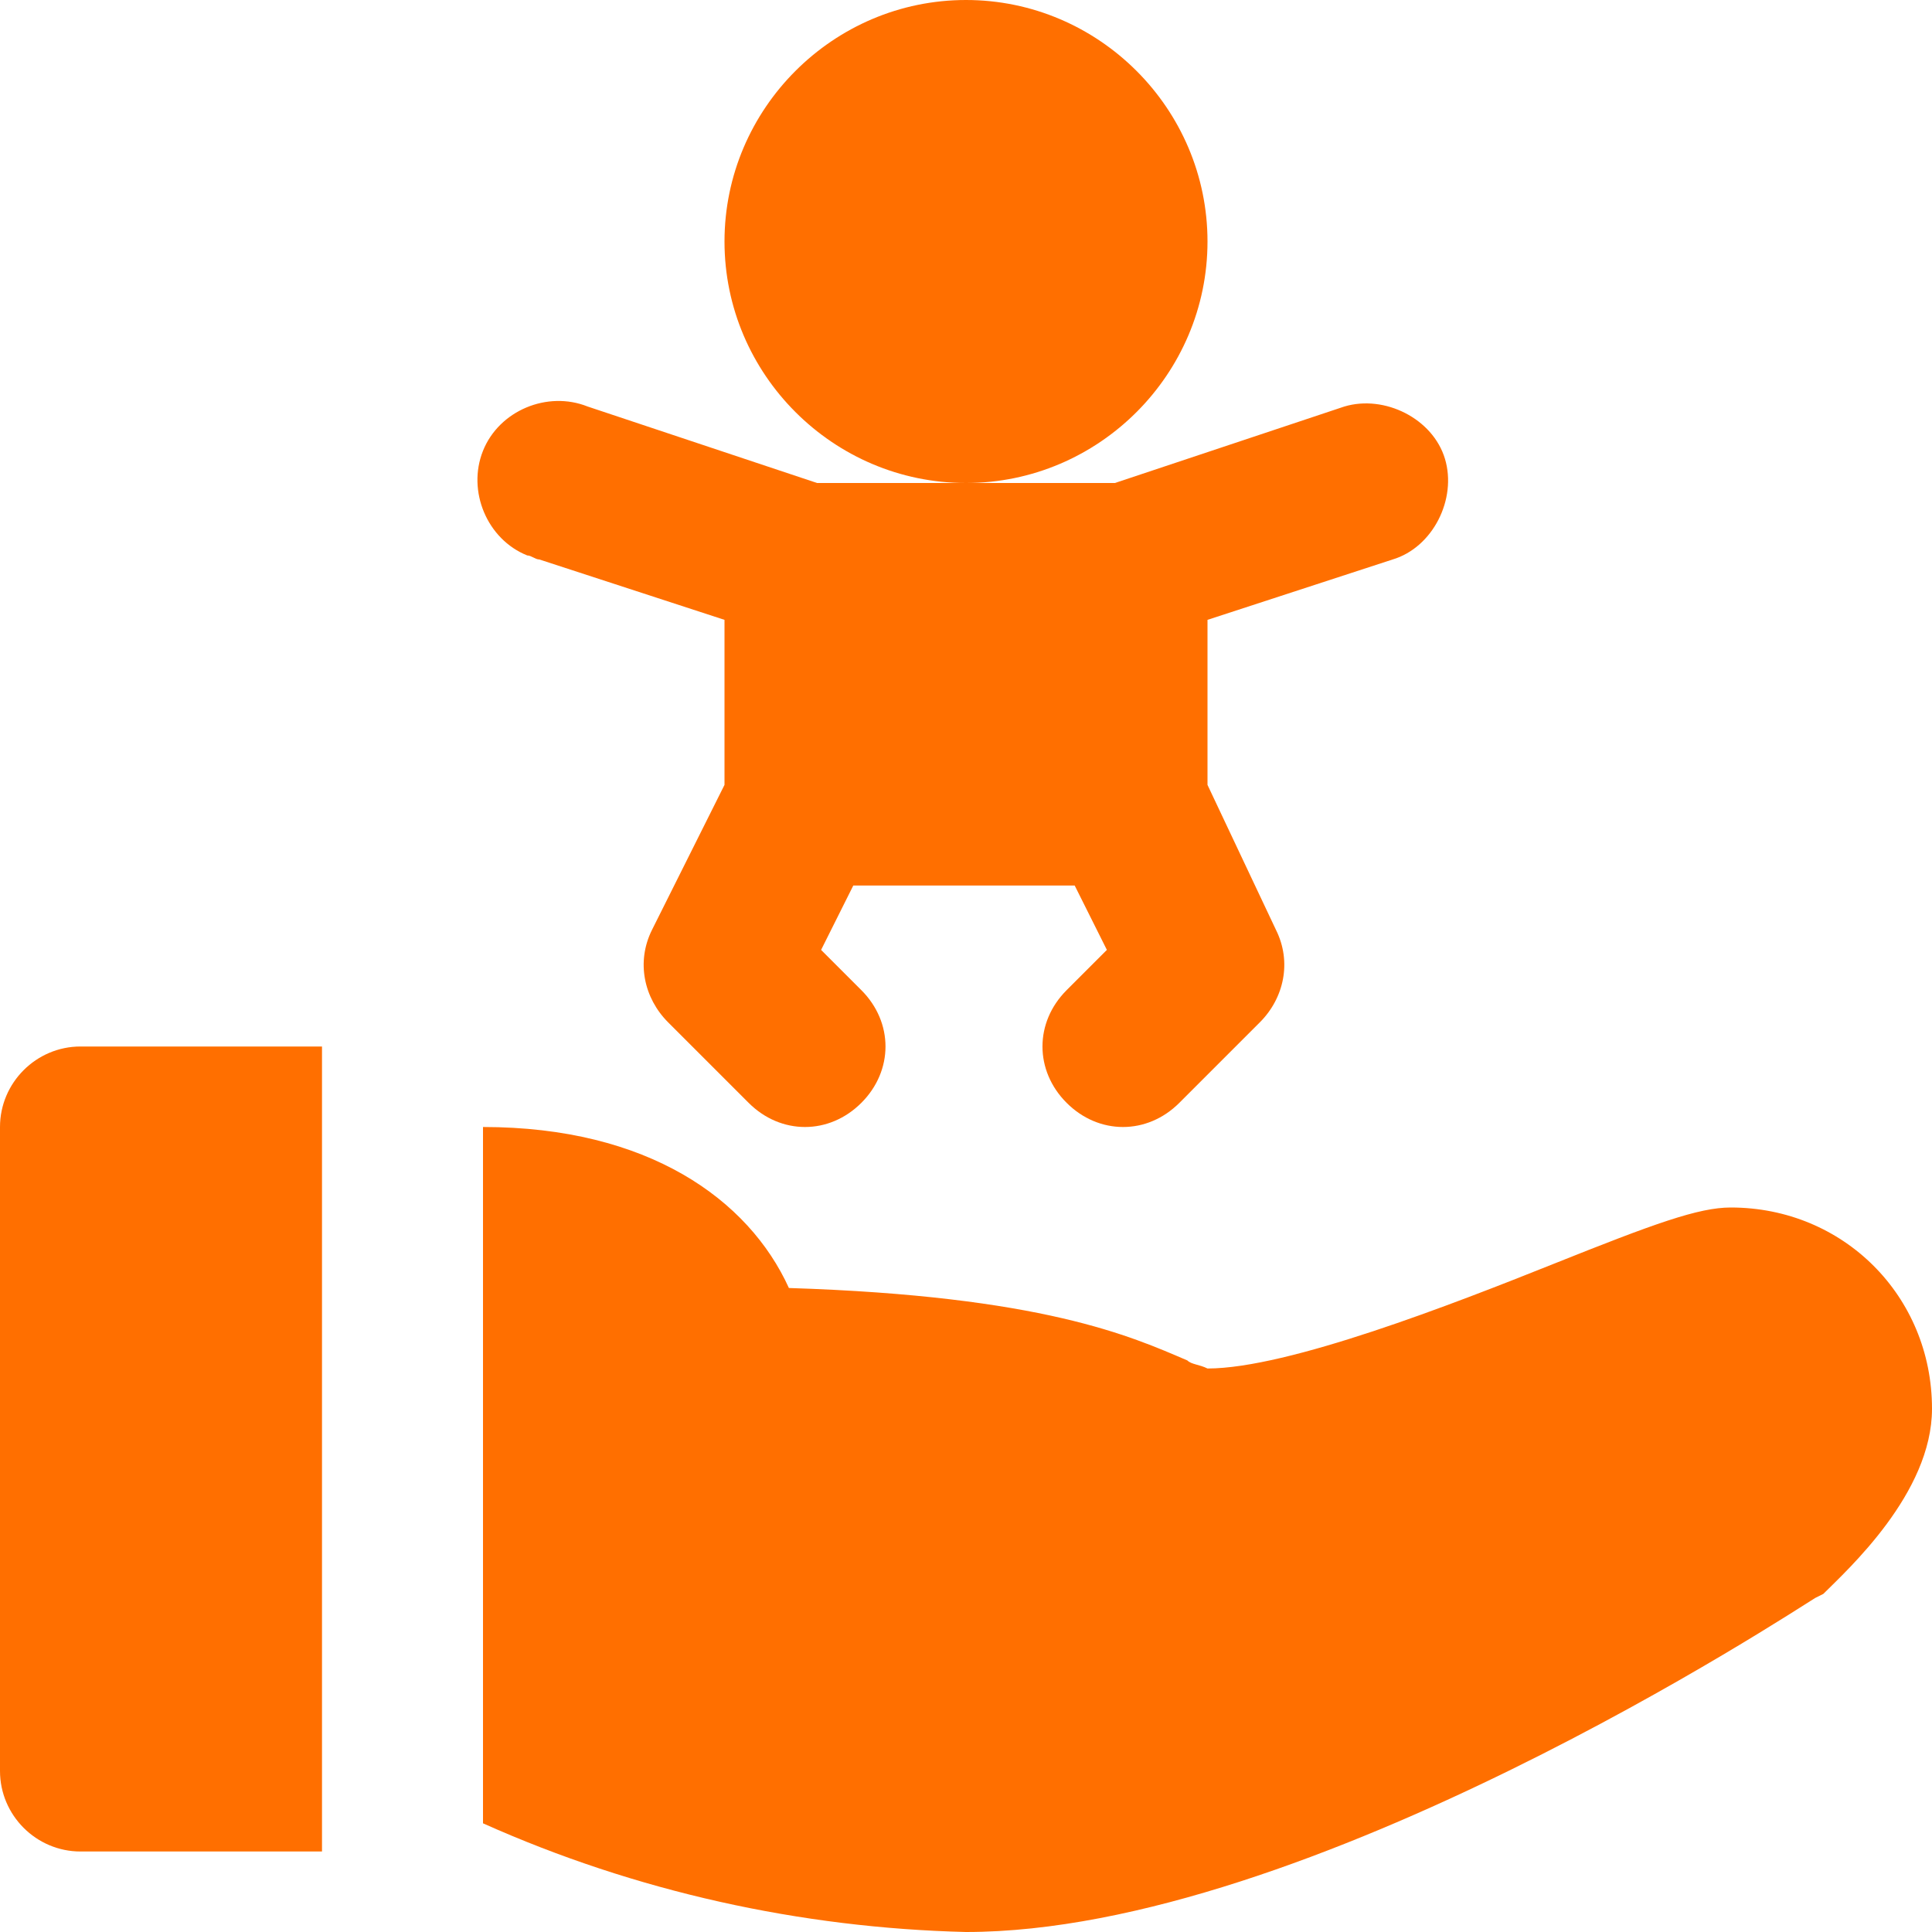 <?xml version="1.0" encoding="utf-8"?>
<!-- Generator: Adobe Illustrator 21.0.0, SVG Export Plug-In . SVG Version: 6.00 Build 0)  -->
<svg version="1.1" id="Layer_1" xmlns="http://www.w3.org/2000/svg" xmlns:xlink="http://www.w3.org/1999/xlink" x="0px" y="0px"
	 viewBox="0 0 48 48" style="enable-background:new 0 0 48 48;" xml:space="preserve">
<style type="text/css">
	.st0{fill:#FF6F00;}
</style>
<title>child-support</title>
<g id="Layer_2">
	<g id="Layer_1-2">
		<path class="st0" d="M30,6c0-3.3-2.7-6-6-6s-6,2.7-6,6s2.7,6,6,6S30,9.3,30,6z"/>
		<path class="st0" d="M13.4,13.9l4.6,1.5v4.1l-1.8,3.6c-0.4,0.8-0.2,1.7,0.4,2.3l2,2c0.8,0.8,2,0.8,2.8,0s0.8-2,0-2.8l-1-1l0.8-1.6
			h5.5l0.8,1.6l-1,1c-0.8,0.8-0.8,2,0,2.8s2,0.8,2.8,0l2-2c0.6-0.6,0.8-1.5,0.4-2.3L30,19.5v-4.1l4.6-1.5c1-0.3,1.6-1.5,1.3-2.5
			s-1.5-1.6-2.5-1.3L27.7,12h-7.4l-5.7-1.9c-1-0.4-2.2,0.1-2.6,1.1s0.1,2.2,1.1,2.6C13.2,13.8,13.3,13.9,13.4,13.9L13.4,13.9z"/>
		<path class="st0" d="M43,30c-0.8,0-1.9,0.4-4.4,1.4C36.1,32.4,32,34,30,34c-0.2-0.1-0.4-0.1-0.5-0.2c-1.4-0.6-3.6-1.6-9.9-1.8
			c-1-2.2-3.5-4-7.6-4v17.3c3.8,1.7,7.9,2.6,12,2.7c8.5,0,20.6-8,21.1-8.3l0.2-0.1C45.9,39,48,37.1,48,35C48,32.2,45.8,30,43,30z"/>
		<path class="st0" d="M0,28v16c0,1.1,0.9,2,2,2h6V26H2C0.9,26,0,26.9,0,28z"/>
	</g>
</g>
</svg>
